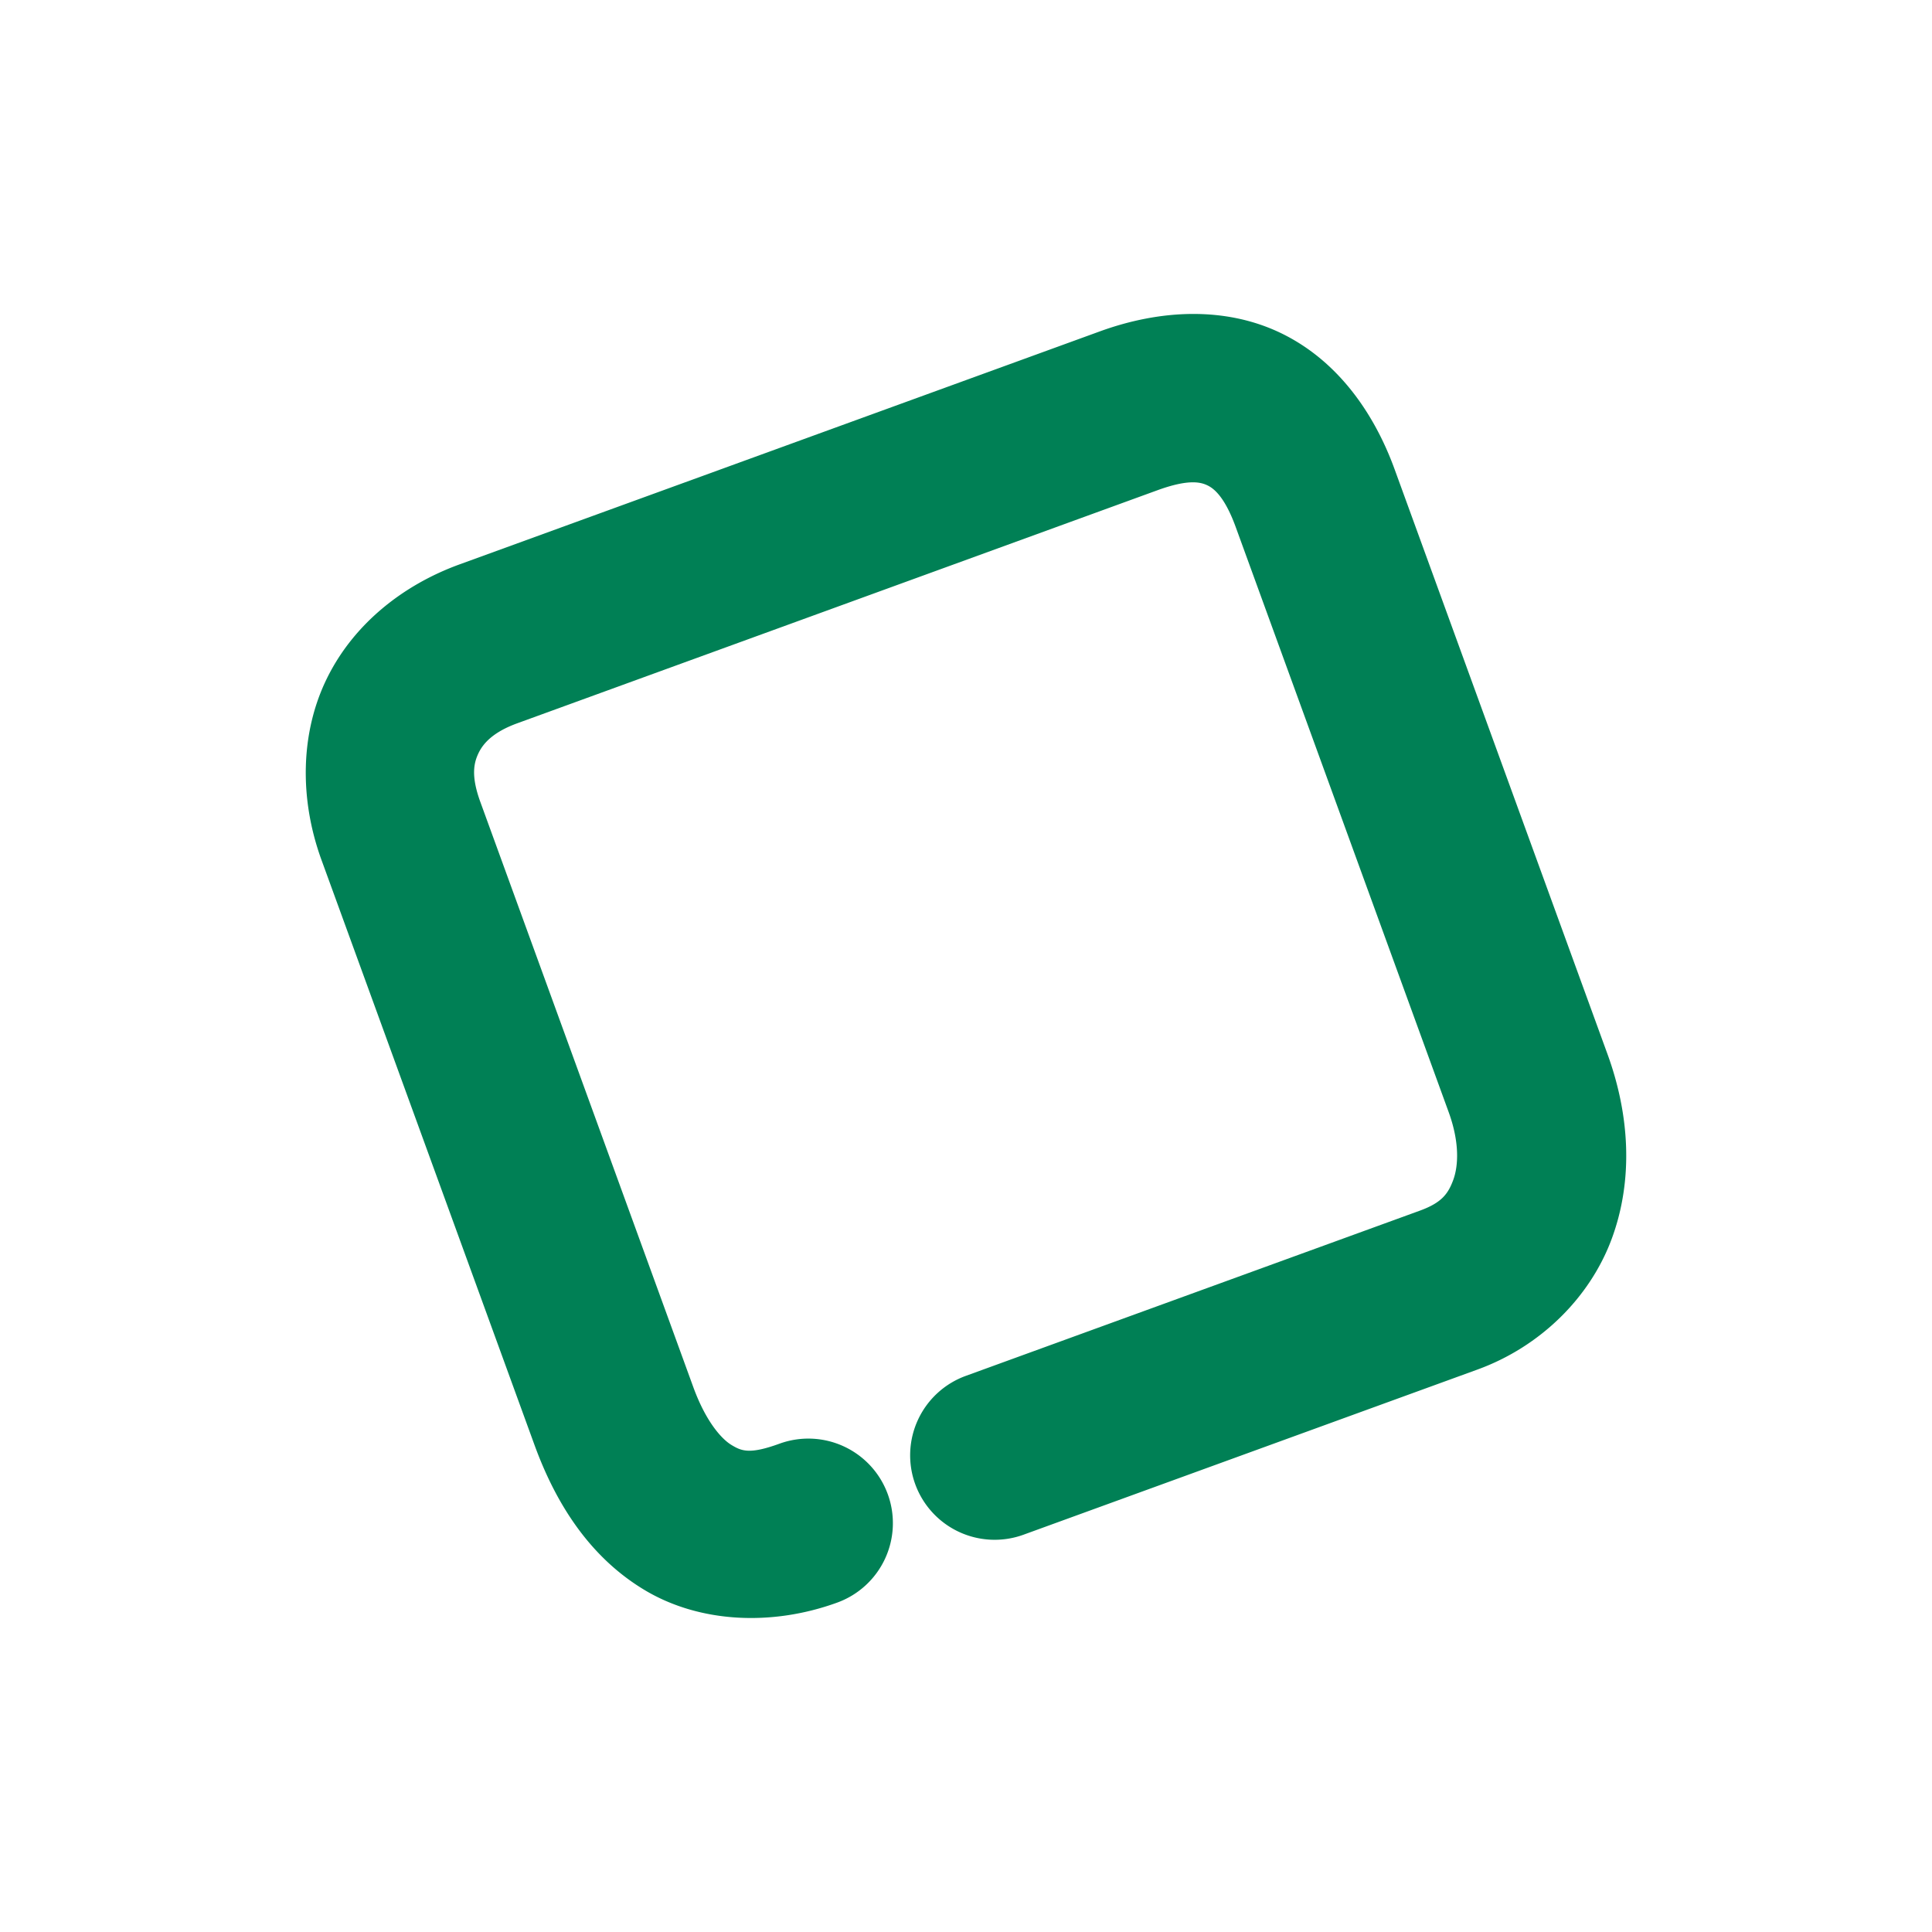<svg xmlns="http://www.w3.org/2000/svg" width="48" height="48">
	<path d="m 29.616,7.8 c -0.766,0.005 -1.546,0.162 -2.293,0.434 L 11.415,14.023 c -1.407,0.512 -2.633,1.484 -3.295,2.836 -0.662,1.352 -0.684,2.993 -0.133,4.506 l 5.291,14.531 c 0.528,1.452 1.366,2.784 2.732,3.605 1.366,0.821 3.165,0.907 4.793,0.314 a 2.1,2.1 0 0 0 1.254,-2.691 2.1,2.1 0 0 0 -2.691,-1.256 c -0.745,0.271 -0.944,0.182 -1.191,0.033 -0.247,-0.148 -0.638,-0.581 -0.951,-1.441 l -5.289,-14.533 c -0.236,-0.647 -0.166,-0.971 -0.043,-1.223 0.123,-0.252 0.377,-0.522 0.959,-0.734 l 15.908,-5.791 c 0.778,-0.283 1.077,-0.199 1.242,-0.119 0.165,0.08 0.43,0.292 0.701,1.037 l 5.289,14.531 c 0.276,0.759 0.243,1.34 0.113,1.691 -0.13,0.351 -0.295,0.565 -0.83,0.76 l -11.281,4.105 a 2.1,2.1 0 0 0 -1.254,2.691 2.1,2.1 0 0 0 2.691,1.254 L 36.71,34.025 c 1.561,-0.568 2.794,-1.789 3.334,-3.25 0.539,-1.461 0.445,-3.07 -0.105,-4.582 L 34.649,11.66 C 34.13,10.234 33.214,8.948 31.827,8.277 31.133,7.942 30.382,7.796 29.616,7.8 Z" fill="#008055"/>
</svg>
